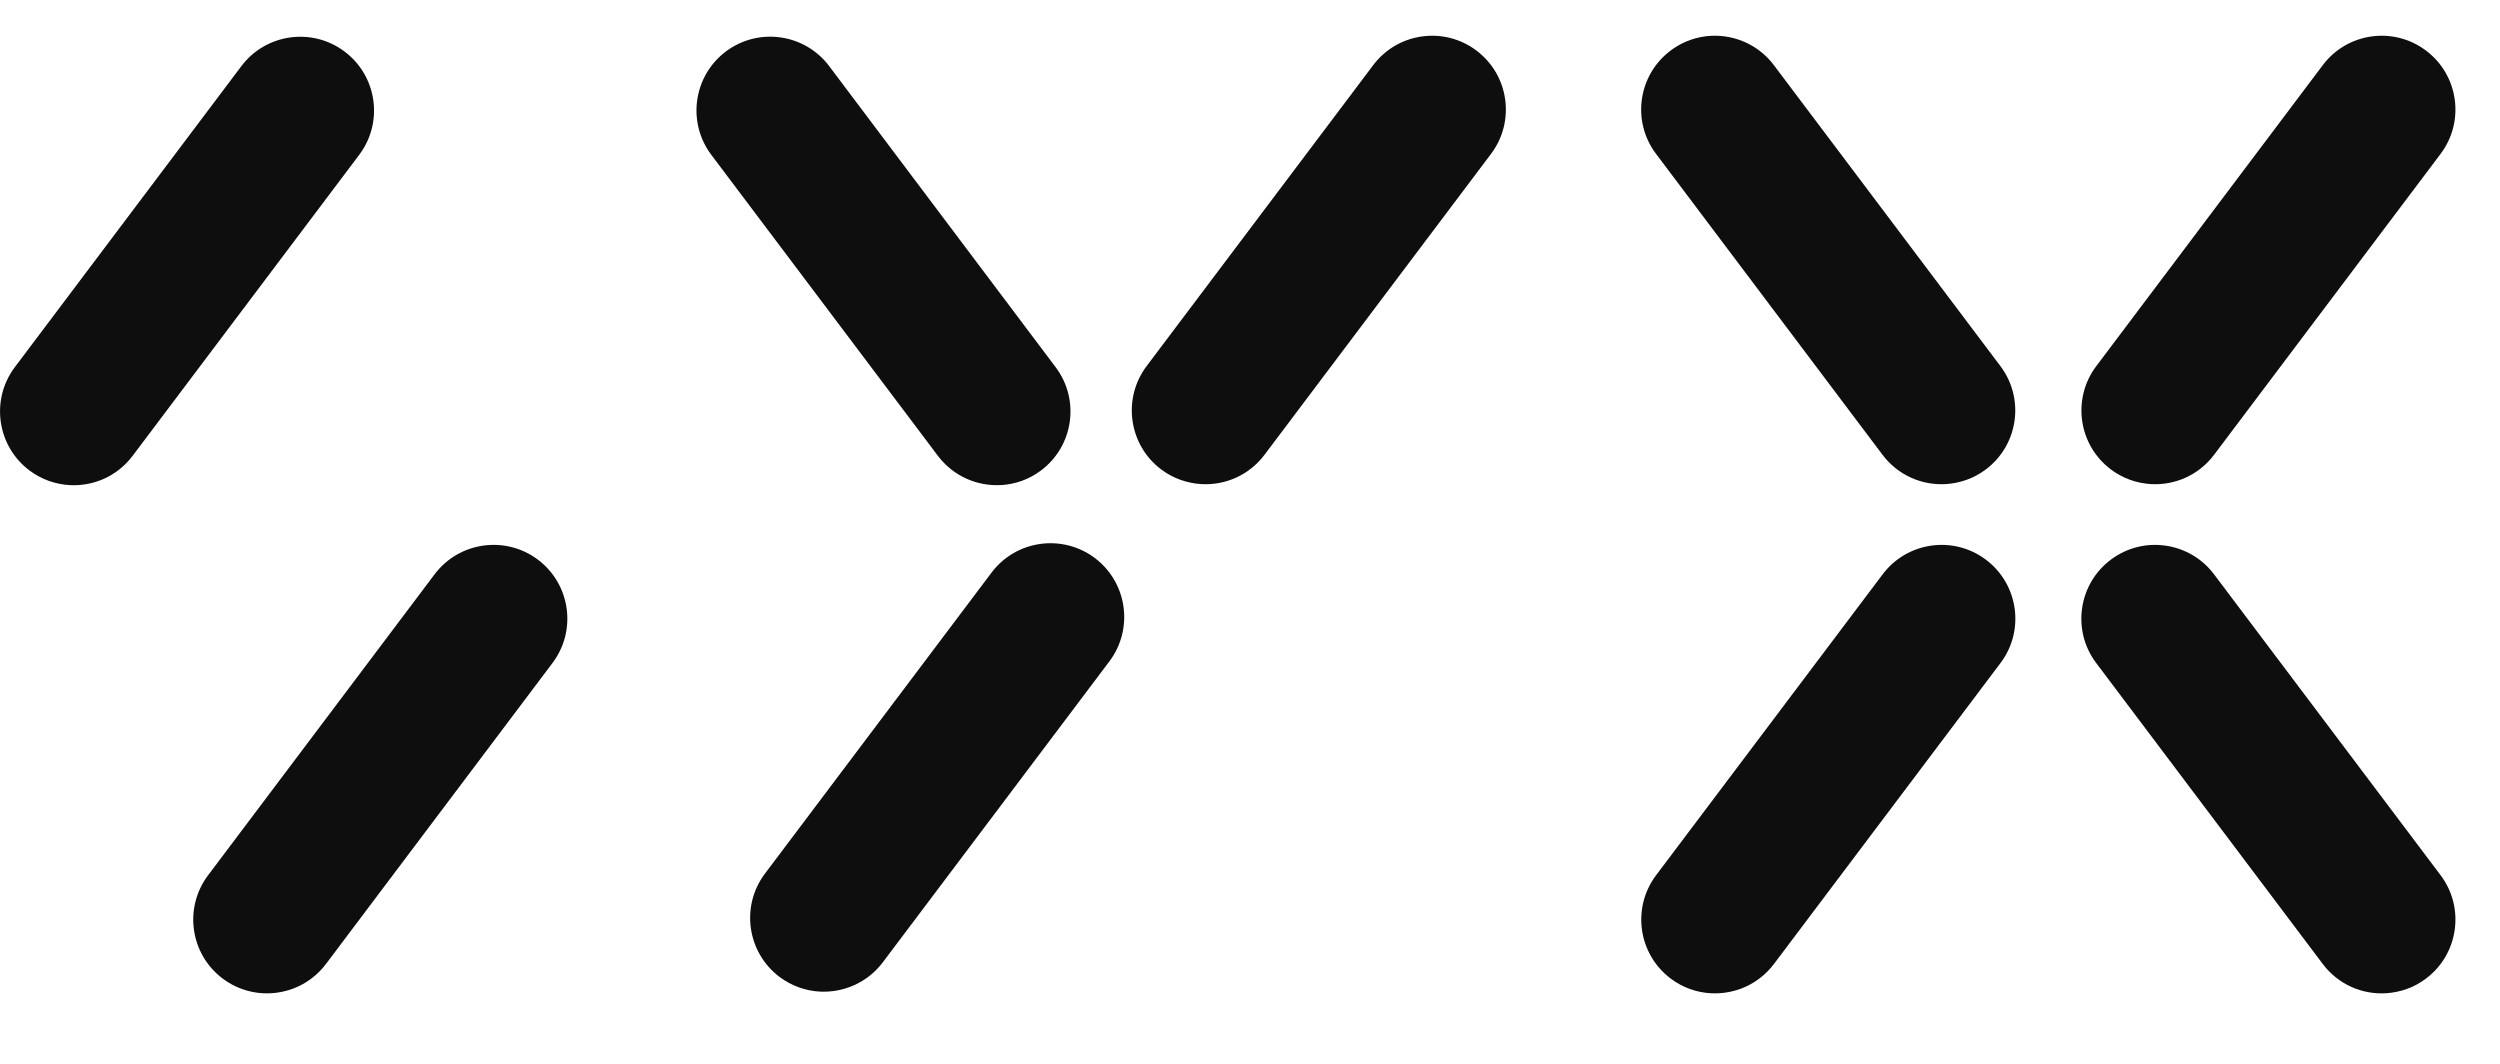 <svg width="47" height="20" viewBox="0 0 47 20" fill="none" xmlns="http://www.w3.org/2000/svg">
<g clip-path="url(#clip0_1224_44072)">
<path d="M1.307 9.12C1.044 9.104 0.78 9.015 0.553 8.844C-0.058 8.384 -0.181 7.514 0.279 6.902L4.537 1.244C4.998 0.632 5.867 0.509 6.479 0.97C7.091 1.43 7.214 2.3 6.753 2.911L2.493 8.57C2.203 8.955 1.754 9.146 1.305 9.12H1.307ZM6.128 18.123L10.387 12.464C10.848 11.853 10.725 10.983 10.113 10.522C9.502 10.062 8.632 10.185 8.171 10.796L3.912 16.455C3.451 17.067 3.574 17.937 4.186 18.397C4.412 18.567 4.676 18.659 4.94 18.673C5.386 18.698 5.838 18.508 6.128 18.123Z" fill="#0E0E0E"/>
<path d="M40.438 9.101C40.174 9.085 39.91 8.996 39.684 8.825C39.072 8.365 38.949 7.495 39.41 6.883L43.668 1.225C44.128 0.613 44.998 0.49 45.609 0.951C46.221 1.411 46.344 2.281 45.884 2.892L41.624 8.551C41.334 8.936 40.884 9.127 40.436 9.101H40.438ZM33.35 18.123L37.61 12.464C38.071 11.853 37.947 10.983 37.336 10.523C36.724 10.062 35.855 10.185 35.394 10.797L31.134 16.455C30.674 17.067 30.797 17.937 31.409 18.397C31.635 18.568 31.899 18.659 32.162 18.673C32.609 18.698 33.06 18.508 33.35 18.123ZM36.58 9.101C36.844 9.085 37.108 8.996 37.334 8.825C37.946 8.365 38.069 7.495 37.608 6.883L33.349 1.225C32.888 0.613 32.018 0.49 31.407 0.951C30.795 1.411 30.672 2.281 31.133 2.892L35.392 8.551C35.682 8.936 36.132 9.127 36.58 9.101ZM44.856 18.673C45.119 18.657 45.383 18.568 45.609 18.397C46.221 17.937 46.344 17.067 45.884 16.455L41.624 10.797C41.163 10.185 40.294 10.062 39.682 10.523C39.071 10.983 38.947 11.853 39.408 12.464L43.668 18.123C43.958 18.508 44.407 18.7 44.856 18.673Z" fill="#0E0E0E"/>
<path d="M22.584 9.101C22.321 9.085 22.057 8.996 21.83 8.825C21.219 8.365 21.096 7.495 21.556 6.883L25.816 1.225C26.276 0.613 27.146 0.49 27.758 0.951C28.369 1.411 28.492 2.281 28.032 2.892L23.772 8.551C23.482 8.936 23.032 9.127 22.584 9.101ZM16.597 18.091L20.857 12.433C21.317 11.821 21.194 10.951 20.583 10.491C19.971 10.031 19.101 10.154 18.641 10.765L14.381 16.424C13.921 17.035 14.044 17.905 14.655 18.366C14.882 18.536 15.146 18.627 15.409 18.642C15.855 18.666 16.307 18.476 16.597 18.091ZM18.818 9.12C19.082 9.105 19.346 9.015 19.572 8.844C20.184 8.384 20.307 7.514 19.846 6.903L15.588 1.242C15.128 0.631 14.258 0.508 13.646 0.968C13.035 1.429 12.912 2.298 13.372 2.91L17.632 8.569C17.922 8.953 18.372 9.145 18.82 9.119L18.818 9.12Z" fill="#0E0E0E"/>
</g>
<defs>
<clipPath id="clip0_1224_44072">
<rect width="46.162" height="19.051" fill="white" transform="translate(0 0.148)"/>
</clipPath>
</defs>
</svg>
